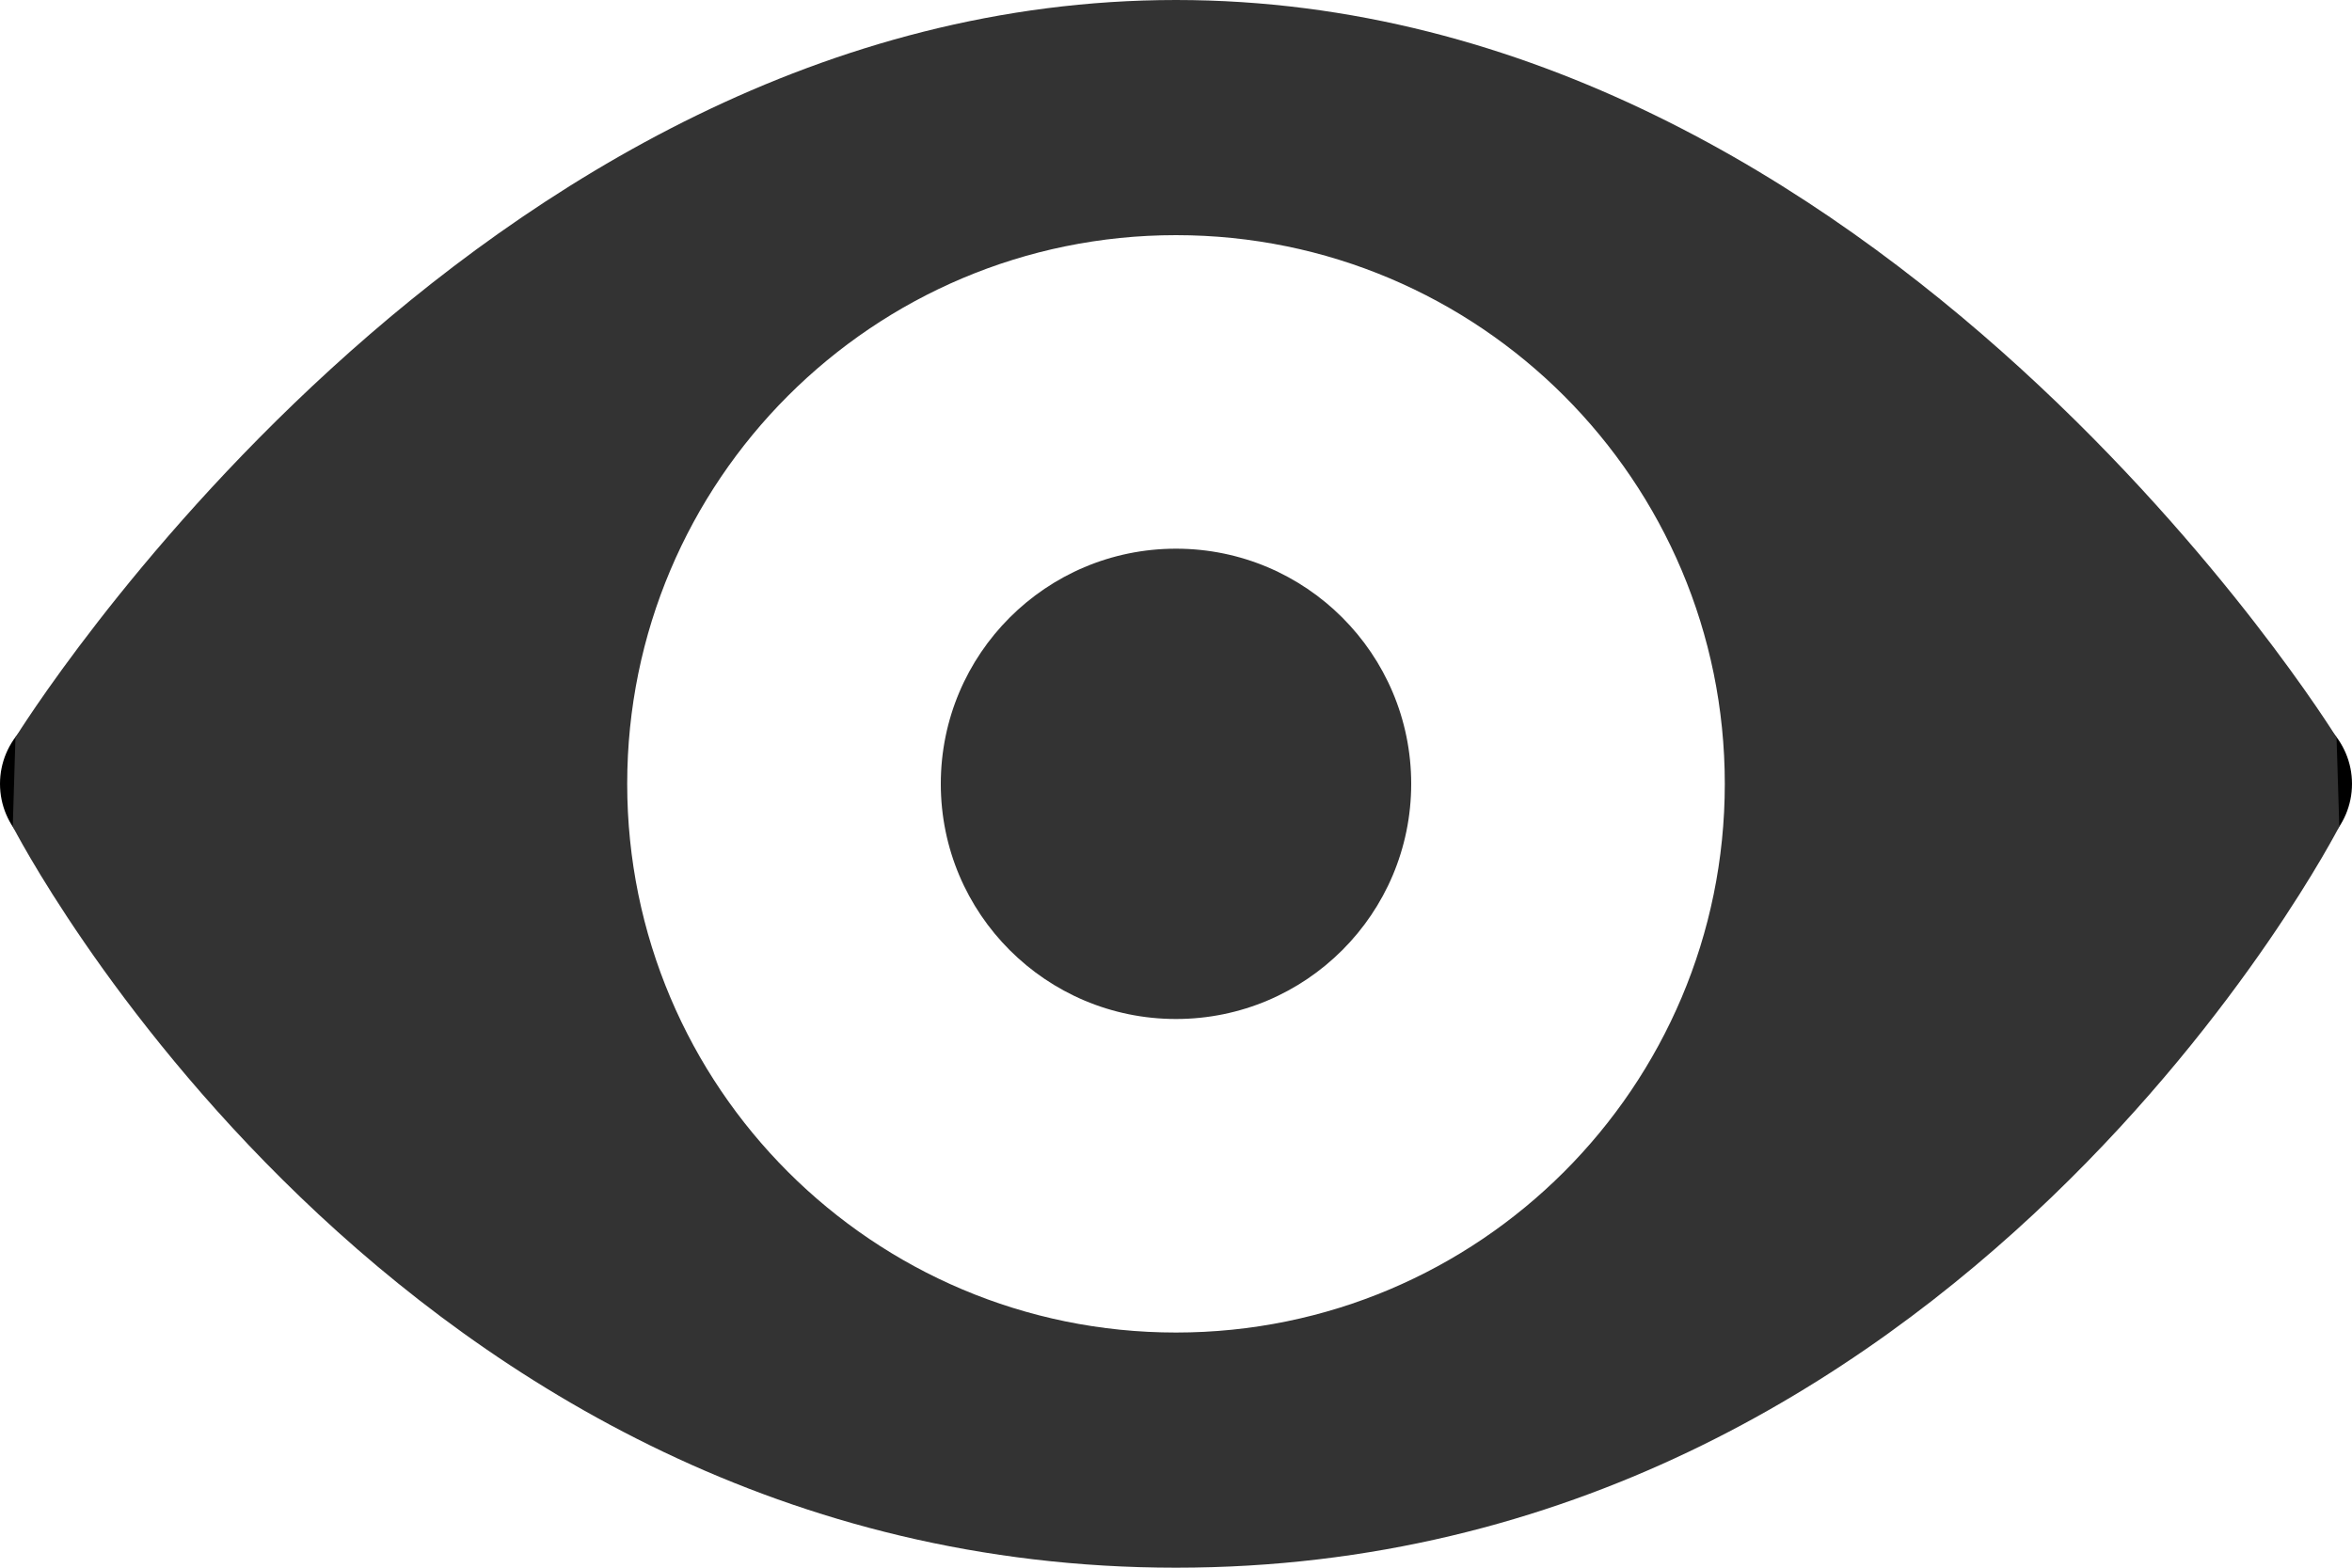 <?xml version="1.0" encoding="UTF-8"?>
<svg width="30px" height="20px" viewBox="0 0 30 20" version="1.1" xmlns="http://www.w3.org/2000/svg" xmlns:xlink="http://www.w3.org/1999/xlink">
    <!-- Generator: Sketch 52.5 (67469) - http://www.bohemiancoding.com/sketch -->
    <title>visible</title>
    <desc>Created with Sketch.</desc>
    <g id="Page-1" stroke="none" stroke-width="1" fill="none" fill-rule="evenodd">
        <g id="visible">
            <circle id="Oval" fill="#000000" cx="29" cy="10" r="1"></circle>
            <circle id="Oval" fill="#000000" cx="1" cy="10" r="1"></circle>
            <circle id="Oval" fill="#333333" cx="15" cy="10" r="3"></circle>
            <path d="M29.803,9.408 C29.803,9.408 24,0 15,0 C6,0 0.197,9.408 0.197,9.408 L0.163,10.544 C0.162,10.544 5,20 15,20 C25,20 29.838,10.544 29.838,10.544 L29.803,9.408 Z M15,17 C11.134,17 8,13.866 8,10 C8,6.134 11.134,3 15,3 C18.866,3 22,6.134 22,10 C22,13.866 18.866,17 15,17 Z" id="Shape" fill="#333333" fill-rule="nonzero"></path>
        </g>
    </g>
</svg>